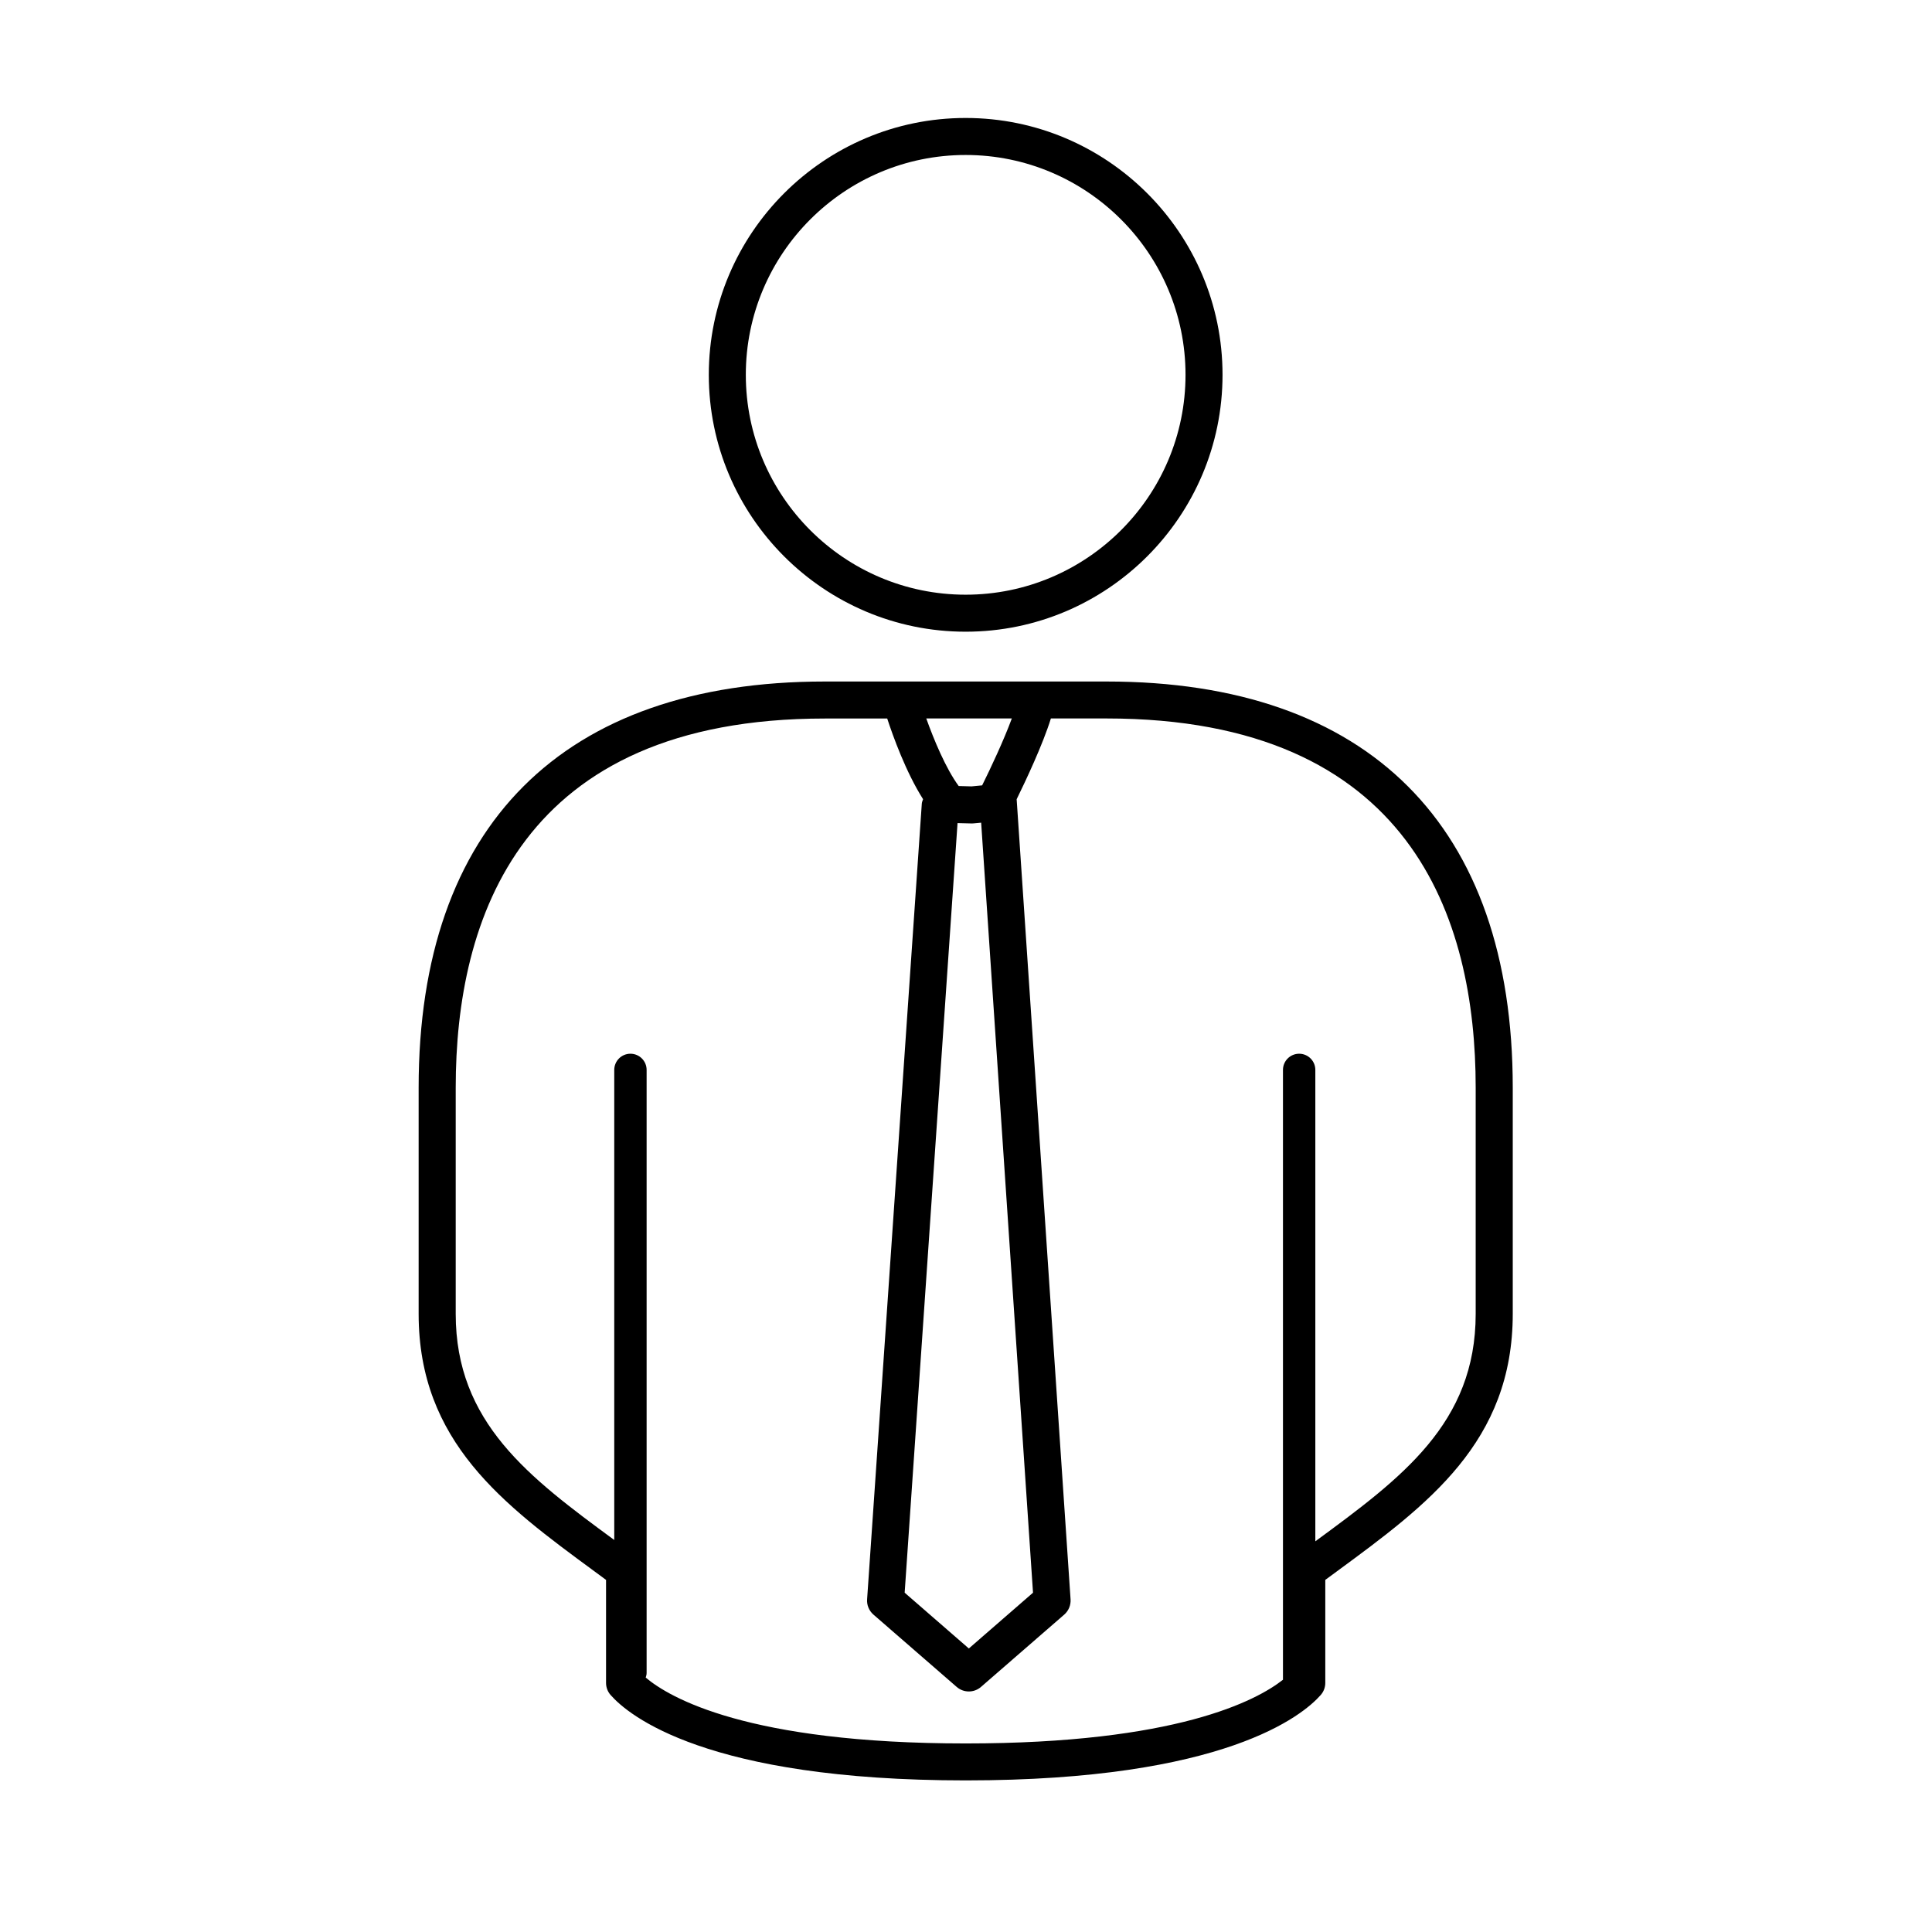 <?xml version="1.0" encoding="utf-8"?>
<!-- Generated by IcoMoon.io -->
<!DOCTYPE svg PUBLIC "-//W3C//DTD SVG 1.1//EN" "http://www.w3.org/Graphics/SVG/1.1/DTD/svg11.dtd">
<svg version="1.1" xmlns="http://www.w3.org/2000/svg" xmlns:xlink="http://www.w3.org/1999/xlink" width="32" height="32" viewBox="0 0 32 32">
<g>
</g>
	<path d="M15.994 10.463c2.346 0 4.255-1.909 4.255-4.255 0-2.346-1.909-4.254-4.255-4.254-2.346 0-4.254 1.909-4.254 4.254 0 2.346 1.909 4.255 4.254 4.255zM15.994 2.567c2.008 0 3.642 1.634 3.642 3.641 0 2.008-1.634 3.642-3.642 3.642s-3.641-1.634-3.641-3.642c0-2.008 1.633-3.641 3.641-3.641zM18.328 11.288h-4.668c-4.338 0-6.726 2.389-6.726 6.726v3.747c0 2.124 1.411 3.162 2.906 4.261l0.198 0.146v1.706c0 0.074 0.027 0.147 0.077 0.202 0.292 0.332 1.579 1.413 5.88 1.413 4.3 0 5.587-1.082 5.879-1.413 0.050-0.056 0.077-0.128 0.077-0.202v-1.706l0.197-0.145c1.495-1.099 2.908-2.137 2.908-4.262l-0-3.747c0-4.338-2.389-6.726-6.726-6.726zM15.86 13.633l0.235 0.006c0.002 0 0.005 0 0.008 0 0.010 0 0.019-0.001 0.029-0.002l0.119-0.011 0.859 12.754-1.063 0.924-1.063-0.924 0.876-12.748zM16.269 13.008l-0.177 0.017-0.213-0.006c-0.215-0.293-0.411-0.767-0.537-1.119h1.417c-0.133 0.361-0.351 0.825-0.491 1.107zM24.442 21.762c0 1.814-1.23 2.719-2.656 3.767l0-7.808c0-0.148-0.12-0.268-0.268-0.268-0.148 0-0.268 0.12-0.268 0.268v10.101c-0.44 0.346-1.768 1.055-5.255 1.055-3.617 0-4.91-0.762-5.3-1.091 0.007-0.024 0.015-0.048 0.015-0.075l0-9.99c0-0.148-0.12-0.268-0.268-0.268s-0.268 0.12-0.268 0.268v7.786c-1.412-1.038-2.626-1.944-2.626-3.745l0-3.747c0-2.789 1.061-6.114 6.113-6.114h1.034c0.095 0.29 0.309 0.887 0.594 1.336-0.008 0.024-0.019 0.047-0.021 0.074l-0.906 13.179c-0.007 0.096 0.032 0.189 0.105 0.253l1.379 1.198c0.058 0.050 0.129 0.075 0.201 0.075s0.143-0.025 0.201-0.075l1.379-1.198c0.072-0.063 0.111-0.156 0.105-0.252l-0.893-13.253c0.151-0.308 0.433-0.906 0.567-1.338h0.922c5.053 0 6.114 3.324 6.114 6.114l-0 3.747z" fill="#000000" />
</svg>

